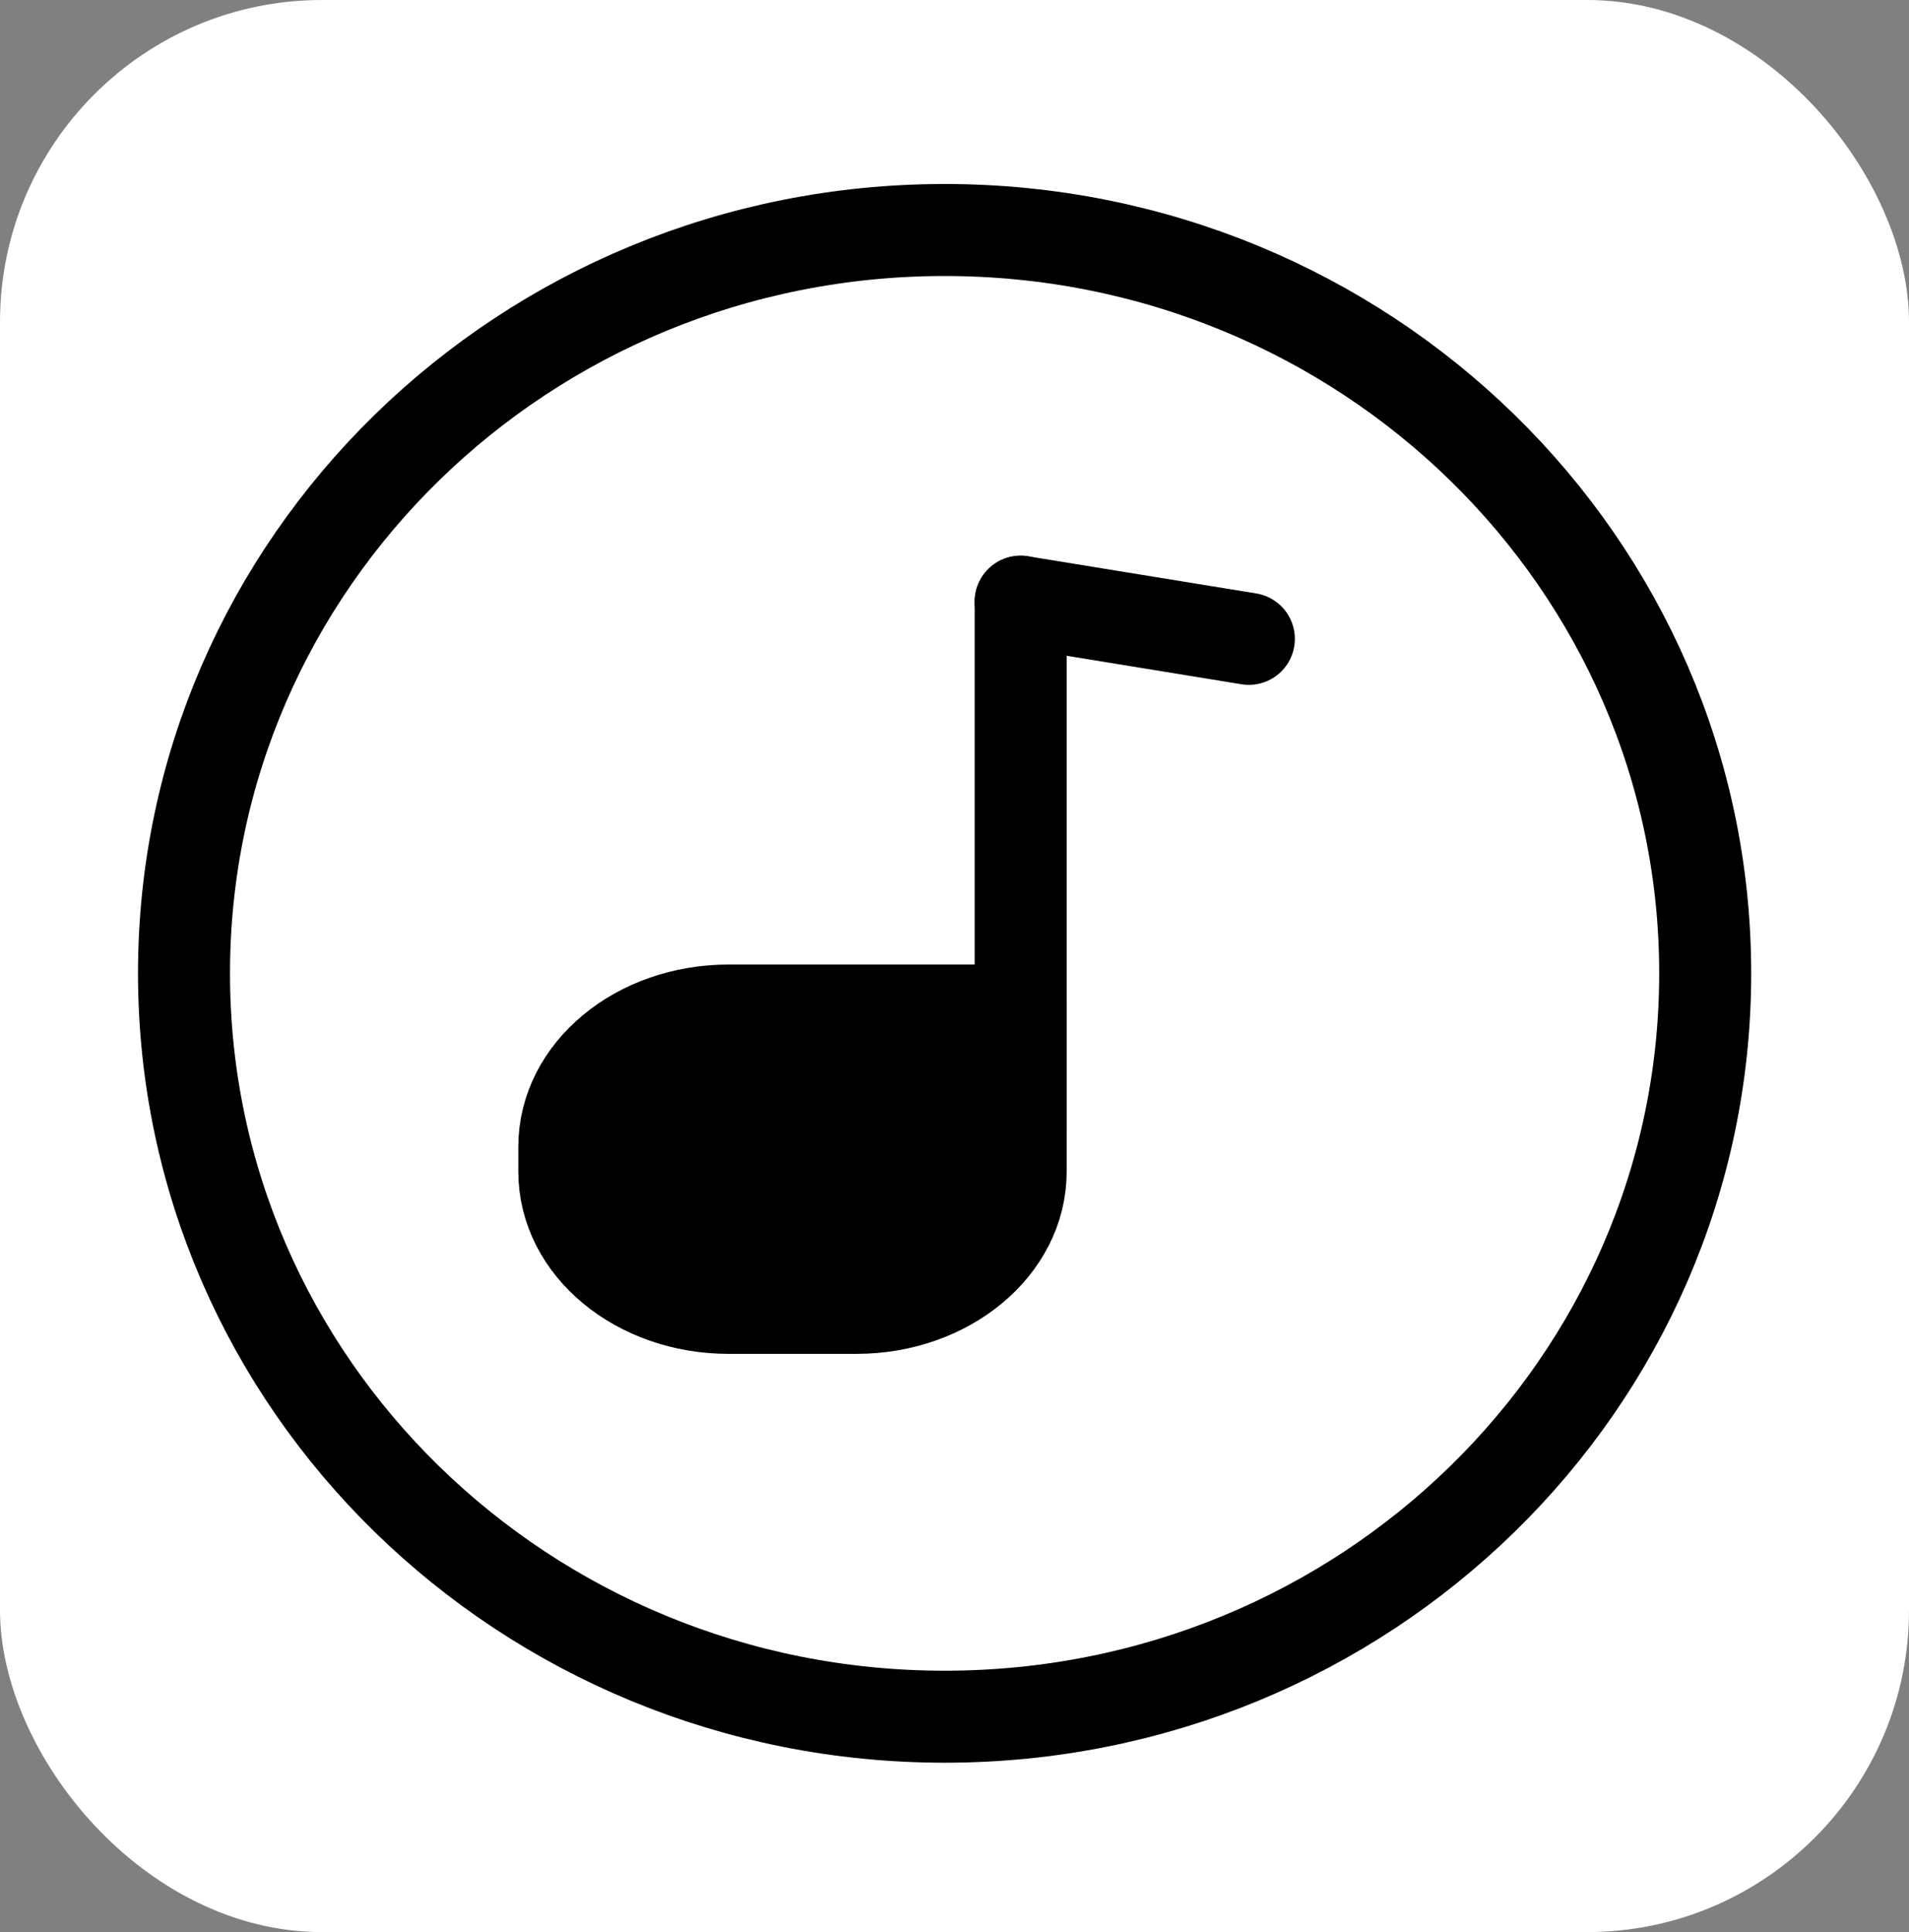 <svg width="83" height="84" viewBox="0 0 83 84" fill="none" xmlns="http://www.w3.org/2000/svg">
<rect x="0" y="0" width="83" height="84" fill="#808080" stroke="none"/>
<rect width="83" height="84" rx="14" fill="white"/>
<path d="M41.07 74.636C59.334 74.636 74.139 60.167 74.139 42.318C74.139 24.469 59.334 10 41.07 10C22.805 10 8 24.469 8 42.318C8 60.167 22.805 74.636 41.07 74.636Z" stroke="black" stroke-width="4"/>
<path d="M44.377 26.159V48.782" stroke="black" stroke-width="4" stroke-linecap="round" stroke-linejoin="round"/>
<path d="M24.535 49.858C24.535 46.584 27.733 43.934 31.678 43.934H44.377V50.938C44.377 54.211 41.179 56.861 37.234 56.861H31.678C27.733 56.861 24.535 54.21 24.535 50.938V49.858Z" fill="black" stroke="black" stroke-width="4" stroke-linejoin="round"/>
<path d="M54.298 27.775L44.377 26.159" stroke="black" stroke-width="4" stroke-linecap="round" stroke-linejoin="round"/>
</svg>
